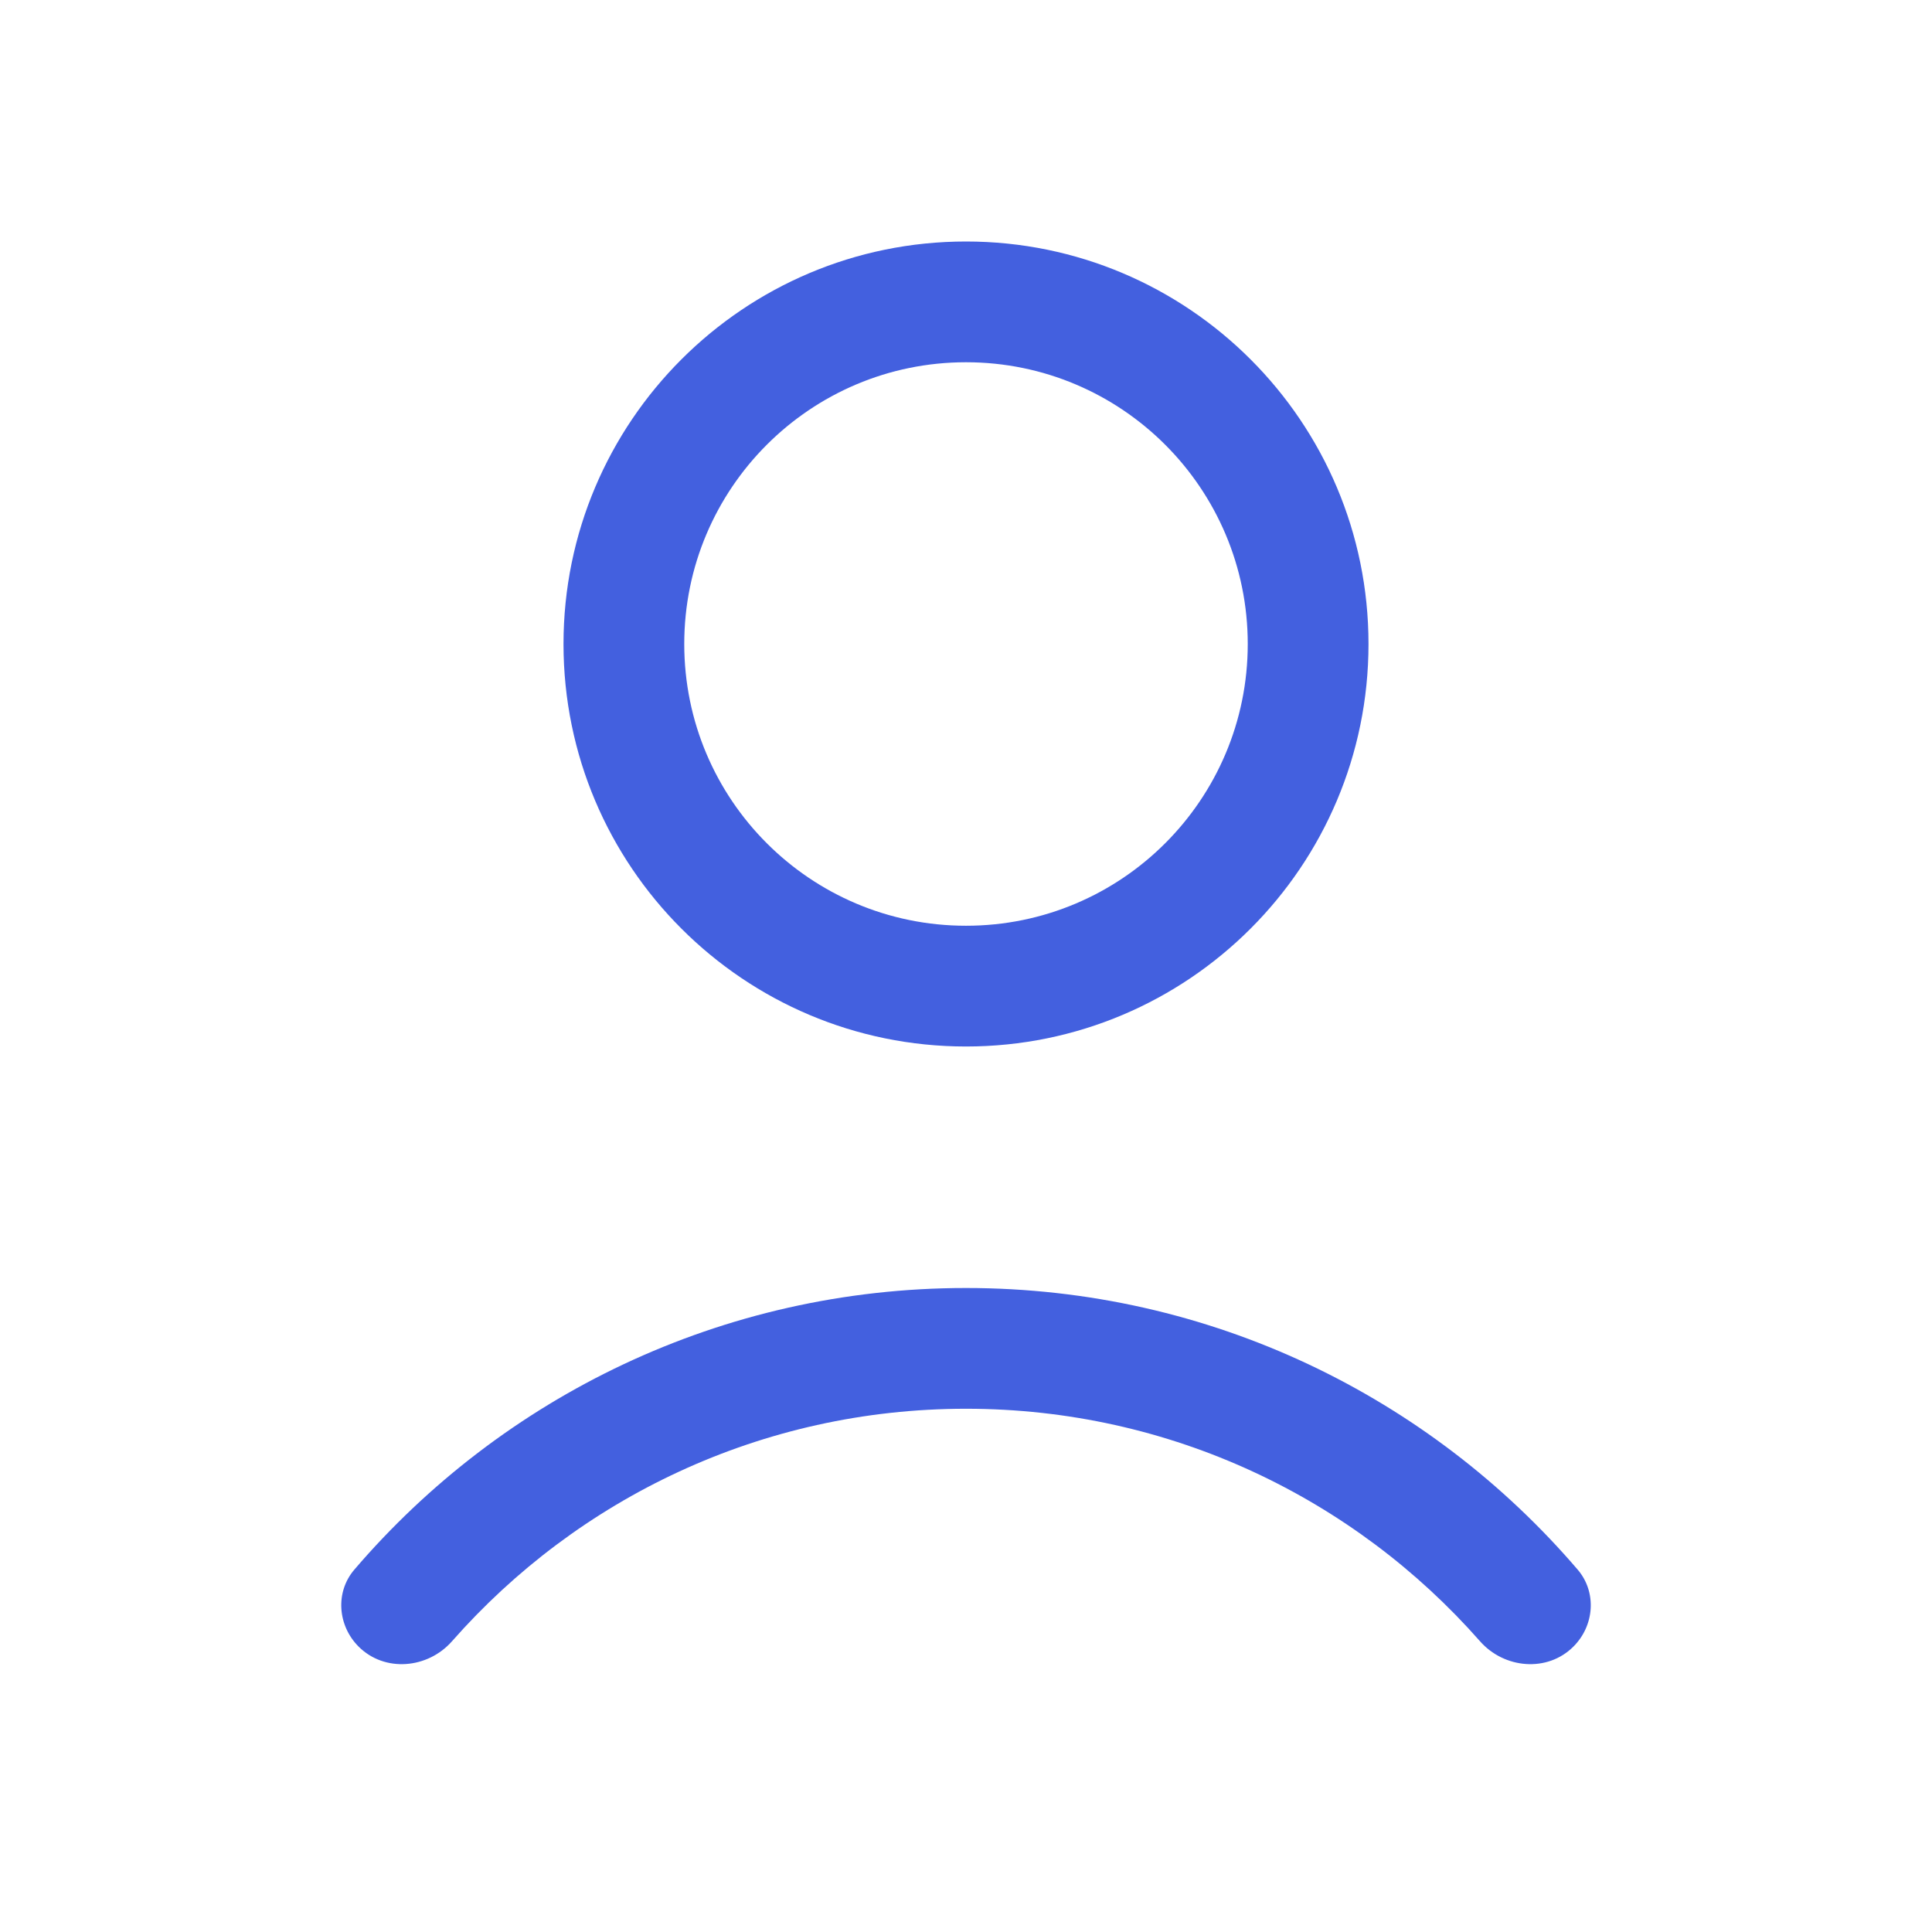 <svg fill="none" height="24" viewBox="0 0 24 24" width="24" xmlns="http://www.w3.org/2000/svg"><g fill="#4360df"><path clip-rule="evenodd" d="m17 8c0 2.761-2.239 5-5 5-2.761 0-5-2.239-5-5 0-2.761 2.239-5 5-5 2.761 0 5 2.239 5 5zm-1.5 0c0 1.933-1.567 3.5-3.5 3.5s-3.5-1.567-3.5-3.5 1.567-3.5 3.5-3.5 3.5 1.567 3.5 3.5z" fill-rule="evenodd"/><path d="m18.384 20.387c.302.344.839.391 1.162.067.261-.261.292-.676.052-.956-1.834-2.141-4.558-3.498-7.598-3.498-3.04 0-5.764 1.357-7.598 3.498-.24.28-.208.695.052.956.324.324.86.277 1.162-.067 1.558-1.77 3.84-2.887 6.384-2.887 2.543 0 4.826 1.117 6.384 2.887z"/></g></svg>